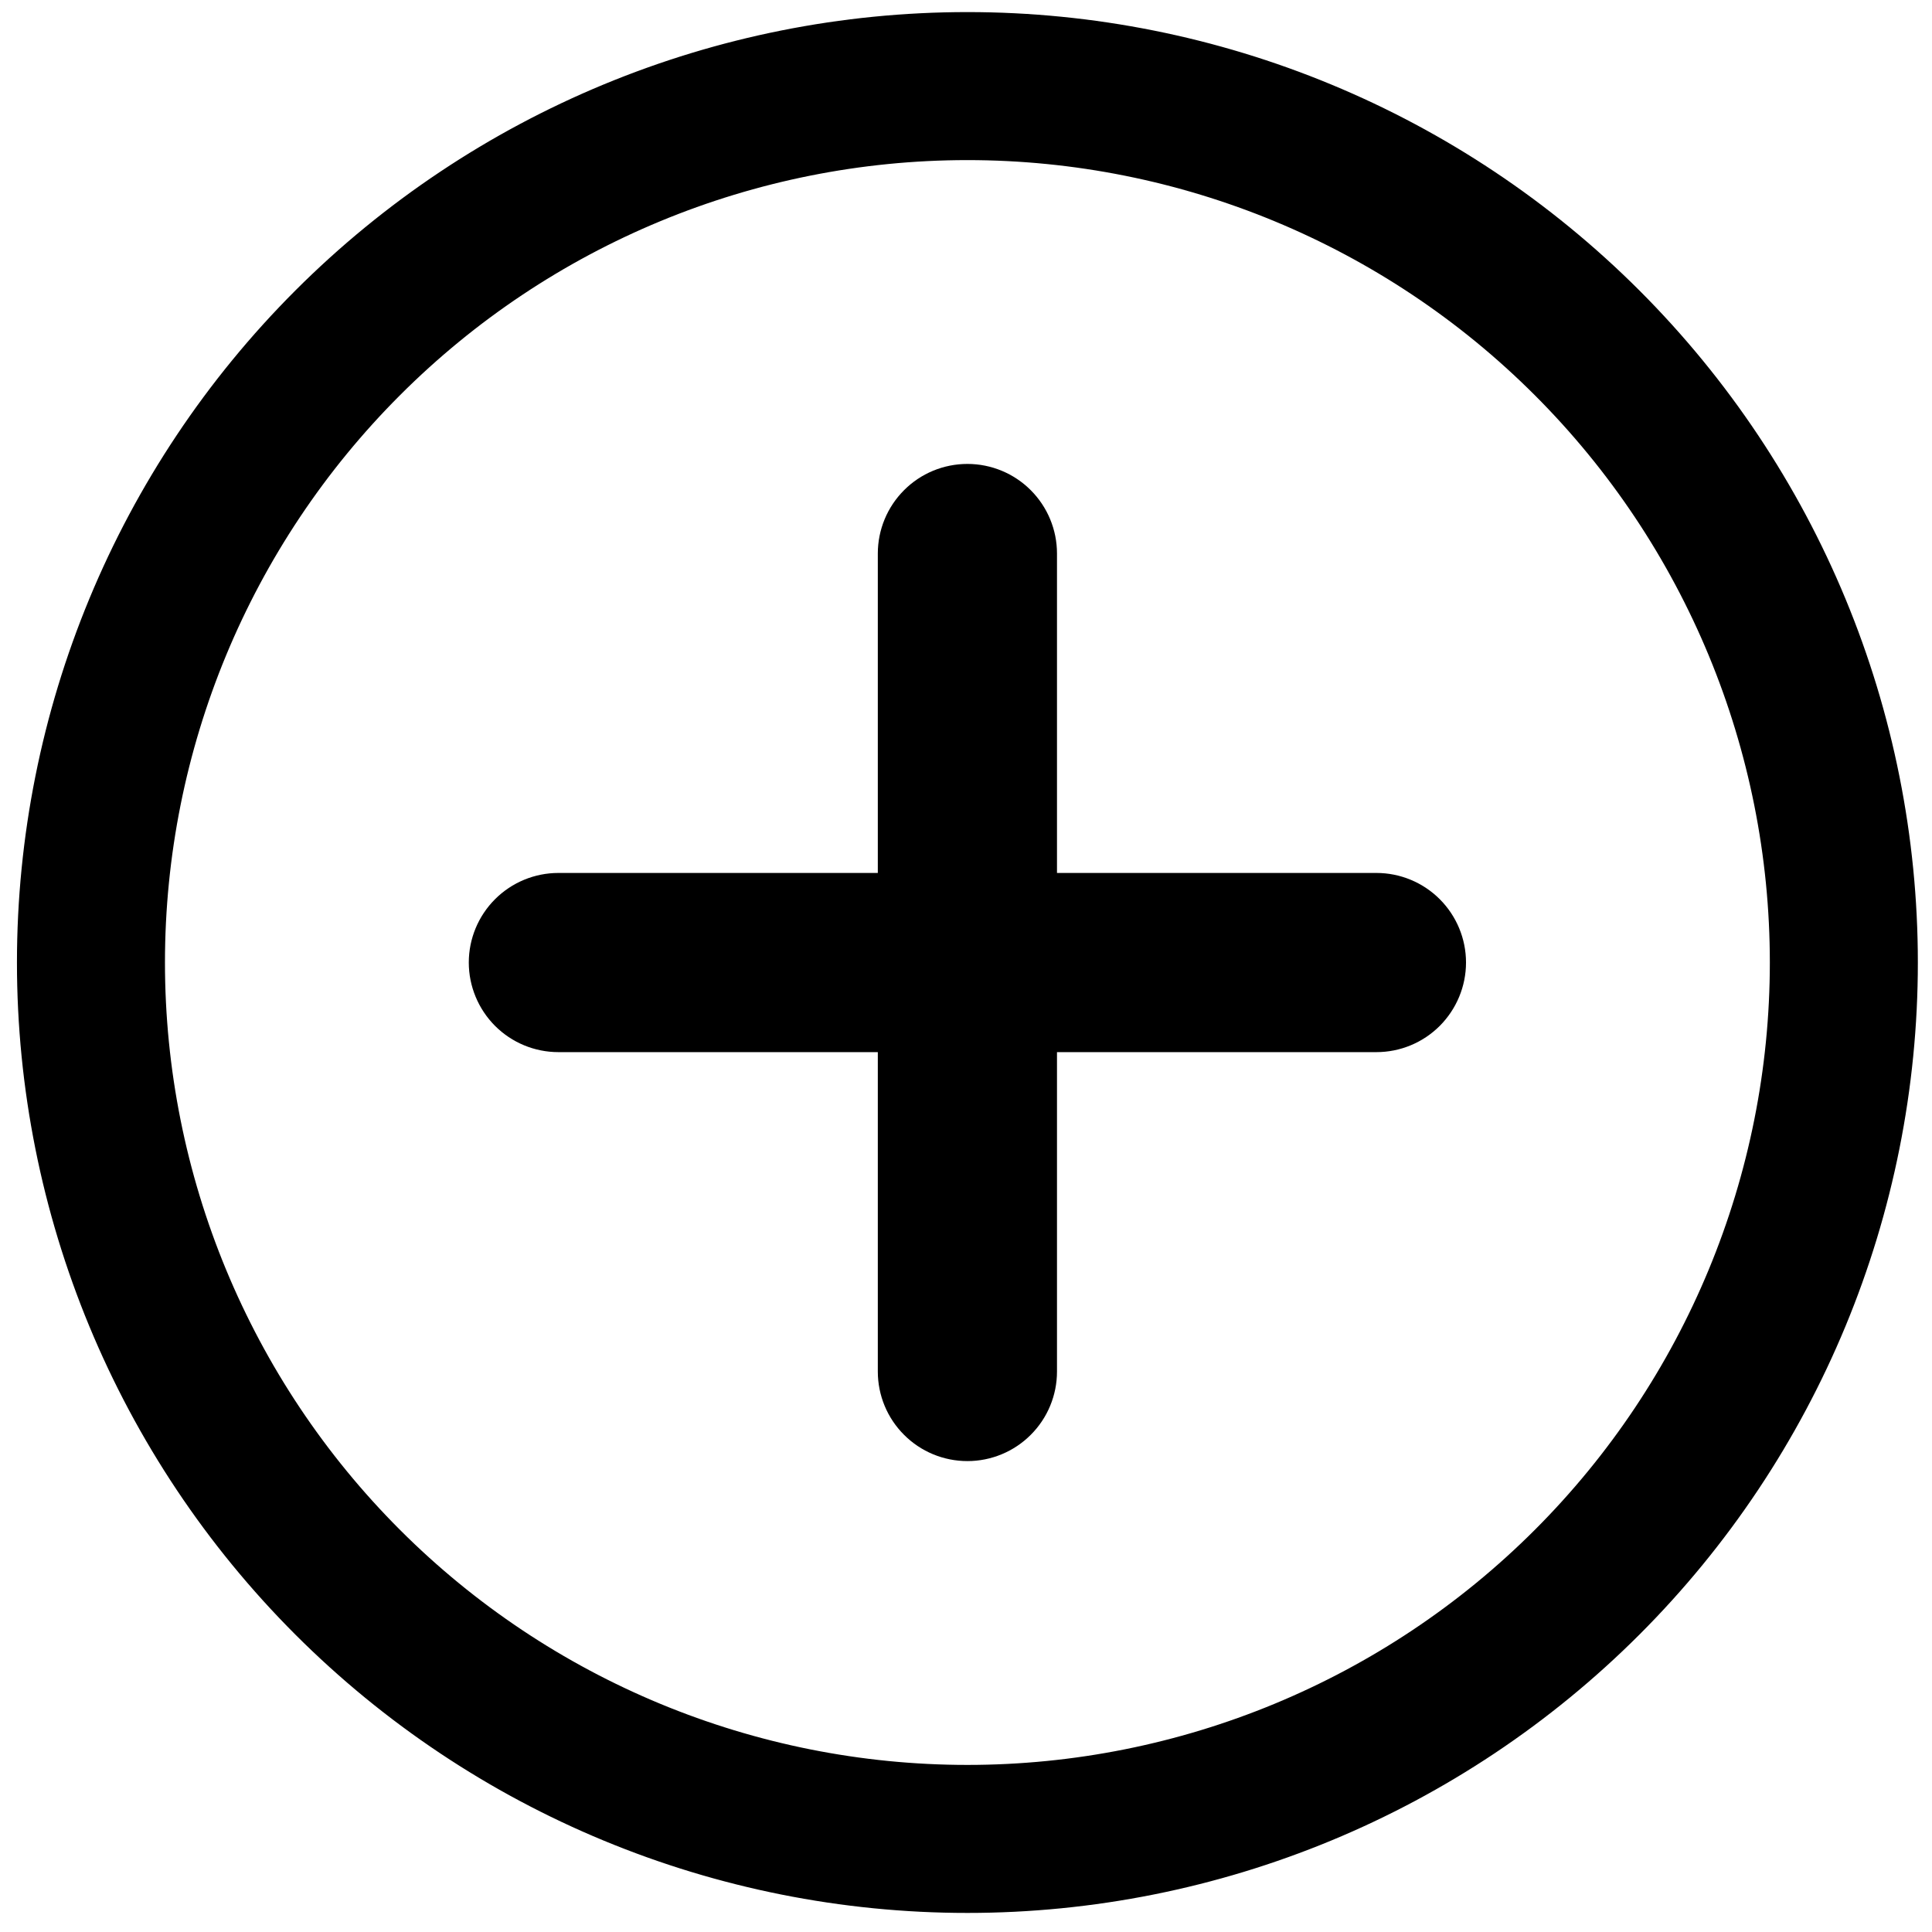 <svg width="31" height="31" viewBox="0 0 31 31" fill="none" xmlns="http://www.w3.org/2000/svg">
<path d="M15.523 28.569C12.041 28.569 8.703 27.186 6.242 24.725C3.78 22.264 2.397 18.925 2.397 15.444C2.397 11.963 3.78 8.625 6.242 6.164C8.703 3.702 12.041 2.319 15.523 2.319C19.003 2.319 22.342 3.702 24.803 6.164C27.265 8.625 28.648 11.963 28.648 15.444C28.648 18.925 27.265 22.264 24.803 24.725C22.342 27.186 19.003 28.569 15.523 28.569ZM15.523 30.444C19.501 30.444 23.316 28.864 26.129 26.051C28.942 23.238 30.523 19.423 30.523 15.444C30.523 11.466 28.942 7.651 26.129 4.838C23.316 2.025 19.501 0.444 15.523 0.444C11.544 0.444 7.729 2.025 4.916 4.838C2.103 7.651 0.522 11.466 0.522 15.444C0.522 19.423 2.103 23.238 4.916 26.051C7.729 28.864 11.544 30.444 15.523 30.444Z" fill="black" stroke="black" stroke-width="0.5"/>
<path d="M14.335 14.257H8.96C8.645 14.257 8.343 14.382 8.12 14.605C7.898 14.827 7.772 15.129 7.772 15.444C7.772 15.759 7.898 16.061 8.12 16.284C8.343 16.507 8.645 16.632 8.96 16.632H14.335V22.007C14.335 22.322 14.46 22.624 14.683 22.846C14.905 23.069 15.207 23.194 15.523 23.194C15.837 23.194 16.14 23.069 16.362 22.846C16.585 22.624 16.71 22.322 16.71 22.007V16.632H22.085C22.4 16.632 22.702 16.507 22.925 16.284C23.147 16.061 23.273 15.759 23.273 15.444C23.273 15.129 23.147 14.827 22.925 14.605C22.702 14.382 22.4 14.257 22.085 14.257H16.71V8.882C16.71 8.567 16.585 8.265 16.362 8.042C16.14 7.819 15.837 7.694 15.523 7.694C15.207 7.694 14.905 7.819 14.683 8.042C14.46 8.265 14.335 8.567 14.335 8.882V14.257Z" fill="black" stroke="black" stroke-width="0.5"/>
</svg>
